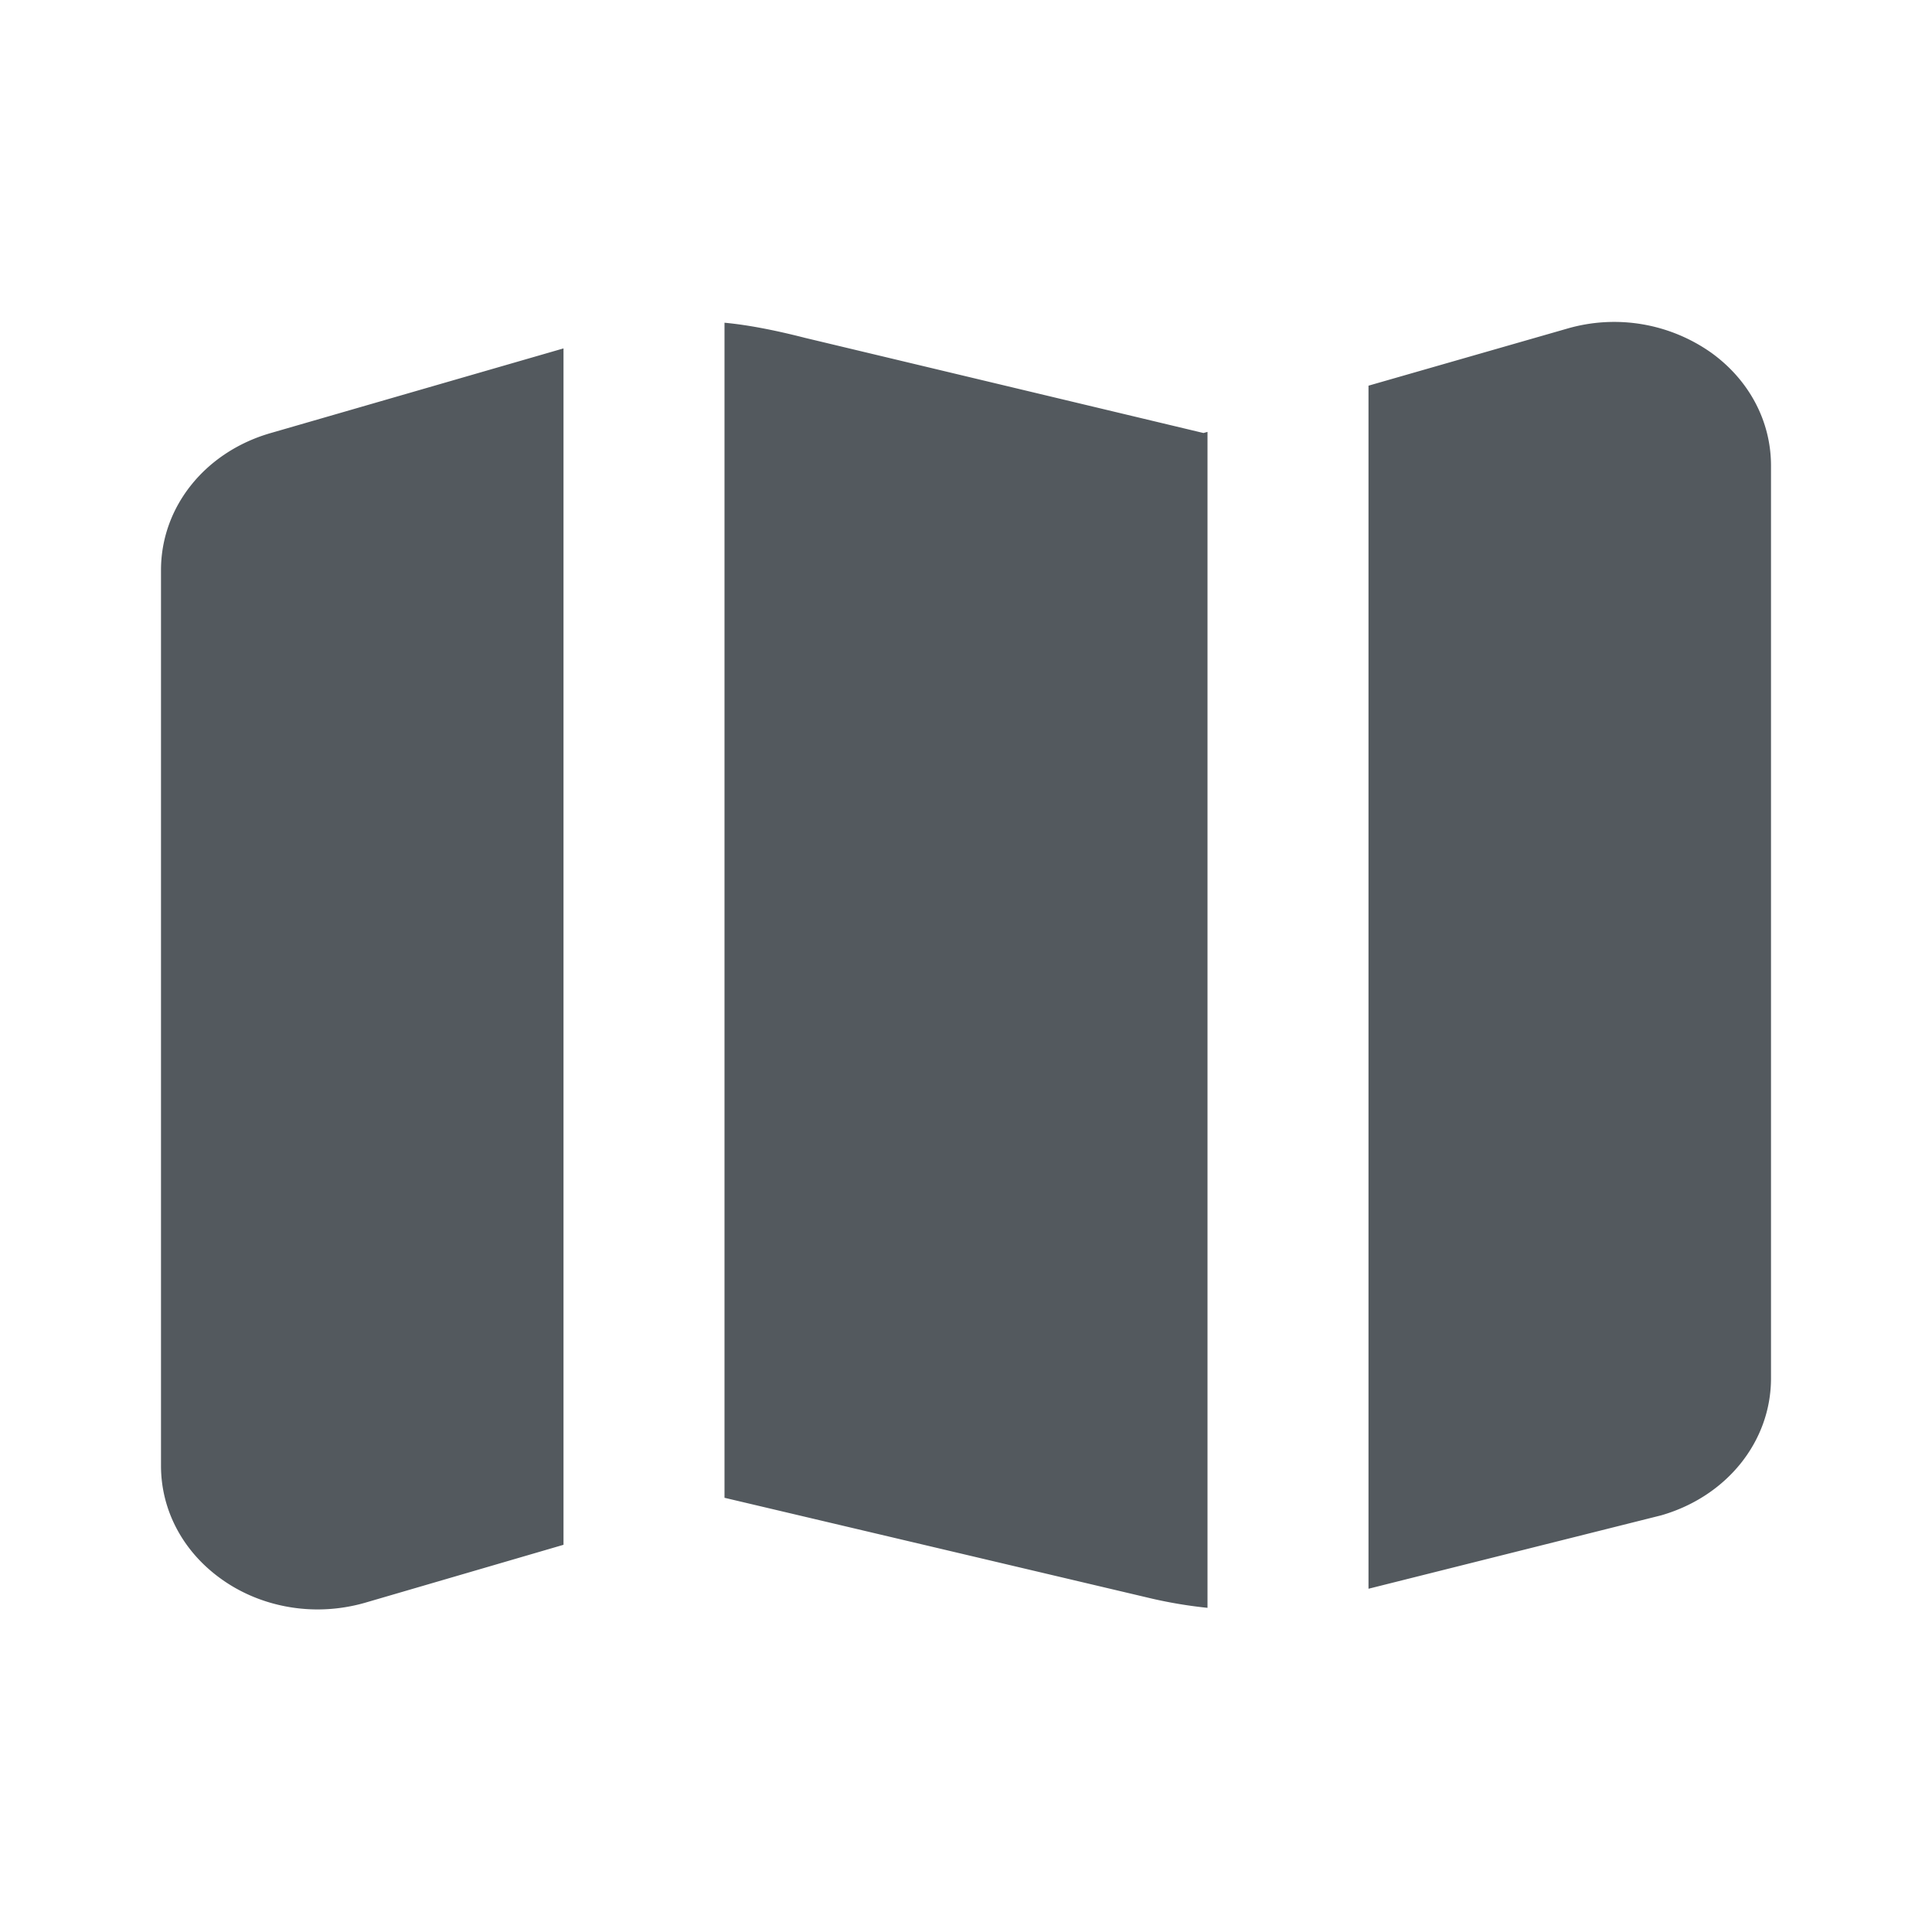 <svg xmlns="http://www.w3.org/2000/svg" xmlns:xlink="http://www.w3.org/1999/xlink" width="24" height="24" viewBox="0 0 24 24">
    <defs>
        <path id="a" d="M15 5.365v14.608a5.658 5.658 0 0 1-.684-.113L9 18.606V4.009c.28.026.614.089 1 .188l4.95 1.182.05-.014zm2-.574l2.469-.709a2.09 2.09 0 0 1 1.792.302c.47.34.739.851.739 1.4v11.338c0 .783-.548 1.467-1.364 1.702L17 19.736V4.791zM7 19.19l-2.469.721a2.145 2.145 0 0 1-.584.082c-.433 0-.86-.132-1.208-.385-.47-.34-.739-.85-.739-1.4V7.082c0-.785.548-1.469 1.365-1.703L7 4.328V19.19z"/>
    </defs>
    <use fill="#53595E" fill-rule="evenodd" xlink:href="#a"/>
</svg>
